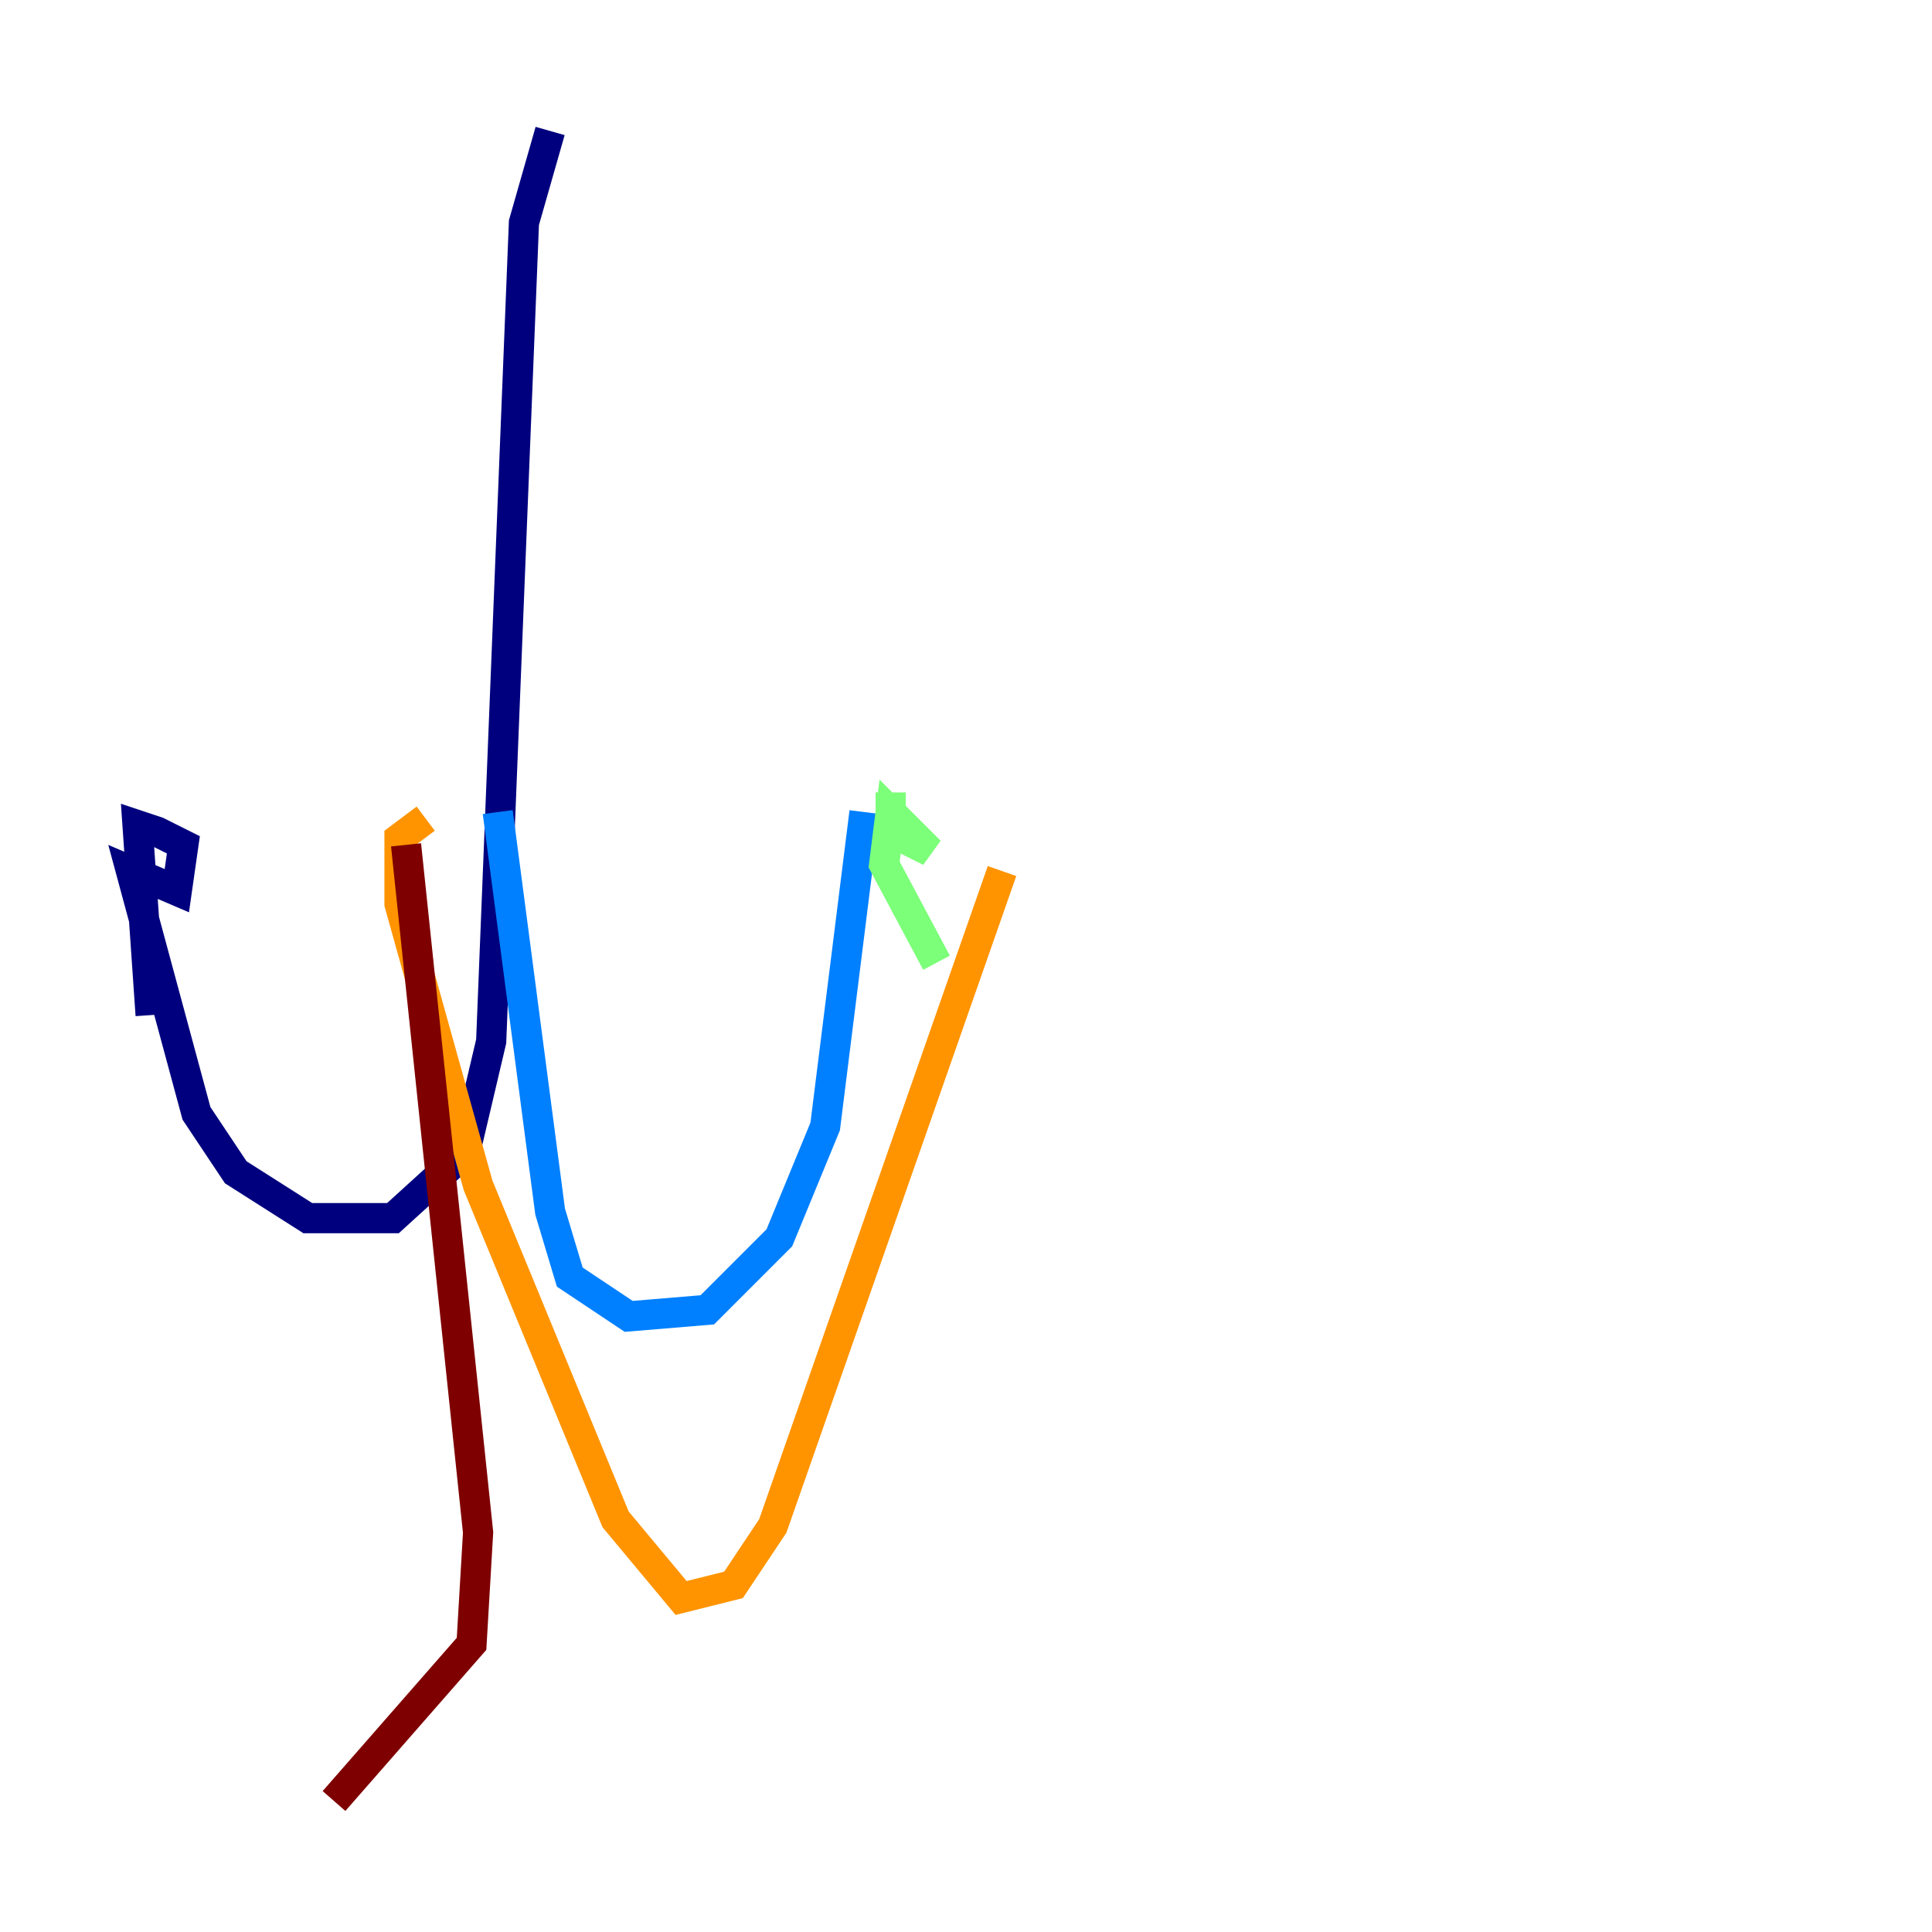 <?xml version="1.0" encoding="utf-8" ?>
<svg baseProfile="tiny" height="128" version="1.2" viewBox="0,0,128,128" width="128" xmlns="http://www.w3.org/2000/svg" xmlns:ev="http://www.w3.org/2001/xml-events" xmlns:xlink="http://www.w3.org/1999/xlink"><defs /><polyline fill="none" points="36.447,8.678 34.712,14.752 32.542,68.99 30.807,76.366 26.034,80.705 20.393,80.705 15.62,77.668 13.017,73.763 8.678,57.709 11.715,59.01 12.149,55.973 10.414,55.105 9.112,54.671 9.98,67.254" stroke="#00007f" stroke-width="2" /><polyline fill="none" points="32.976,53.803 36.447,80.271 37.749,84.61 41.654,87.214 46.861,86.78 51.634,82.007 54.671,74.63 57.275,53.803" stroke="#0080ff" stroke-width="2" /><polyline fill="none" points="59.01,52.502 59.01,55.105 61.614,56.407 59.01,53.803 58.576,57.275 62.047,63.783" stroke="#7cff79" stroke-width="2" /><polyline fill="none" points="28.203,54.237 26.468,55.539 26.468,59.878 31.675,78.536 40.786,100.664 45.125,105.871 48.597,105.003 51.2,101.098 66.386,57.709" stroke="#ff9400" stroke-width="2" /><polyline fill="none" points="26.902,55.973 31.675,101.532 31.241,108.909 22.129,119.322" stroke="#7f0000" stroke-width="2" /></svg>